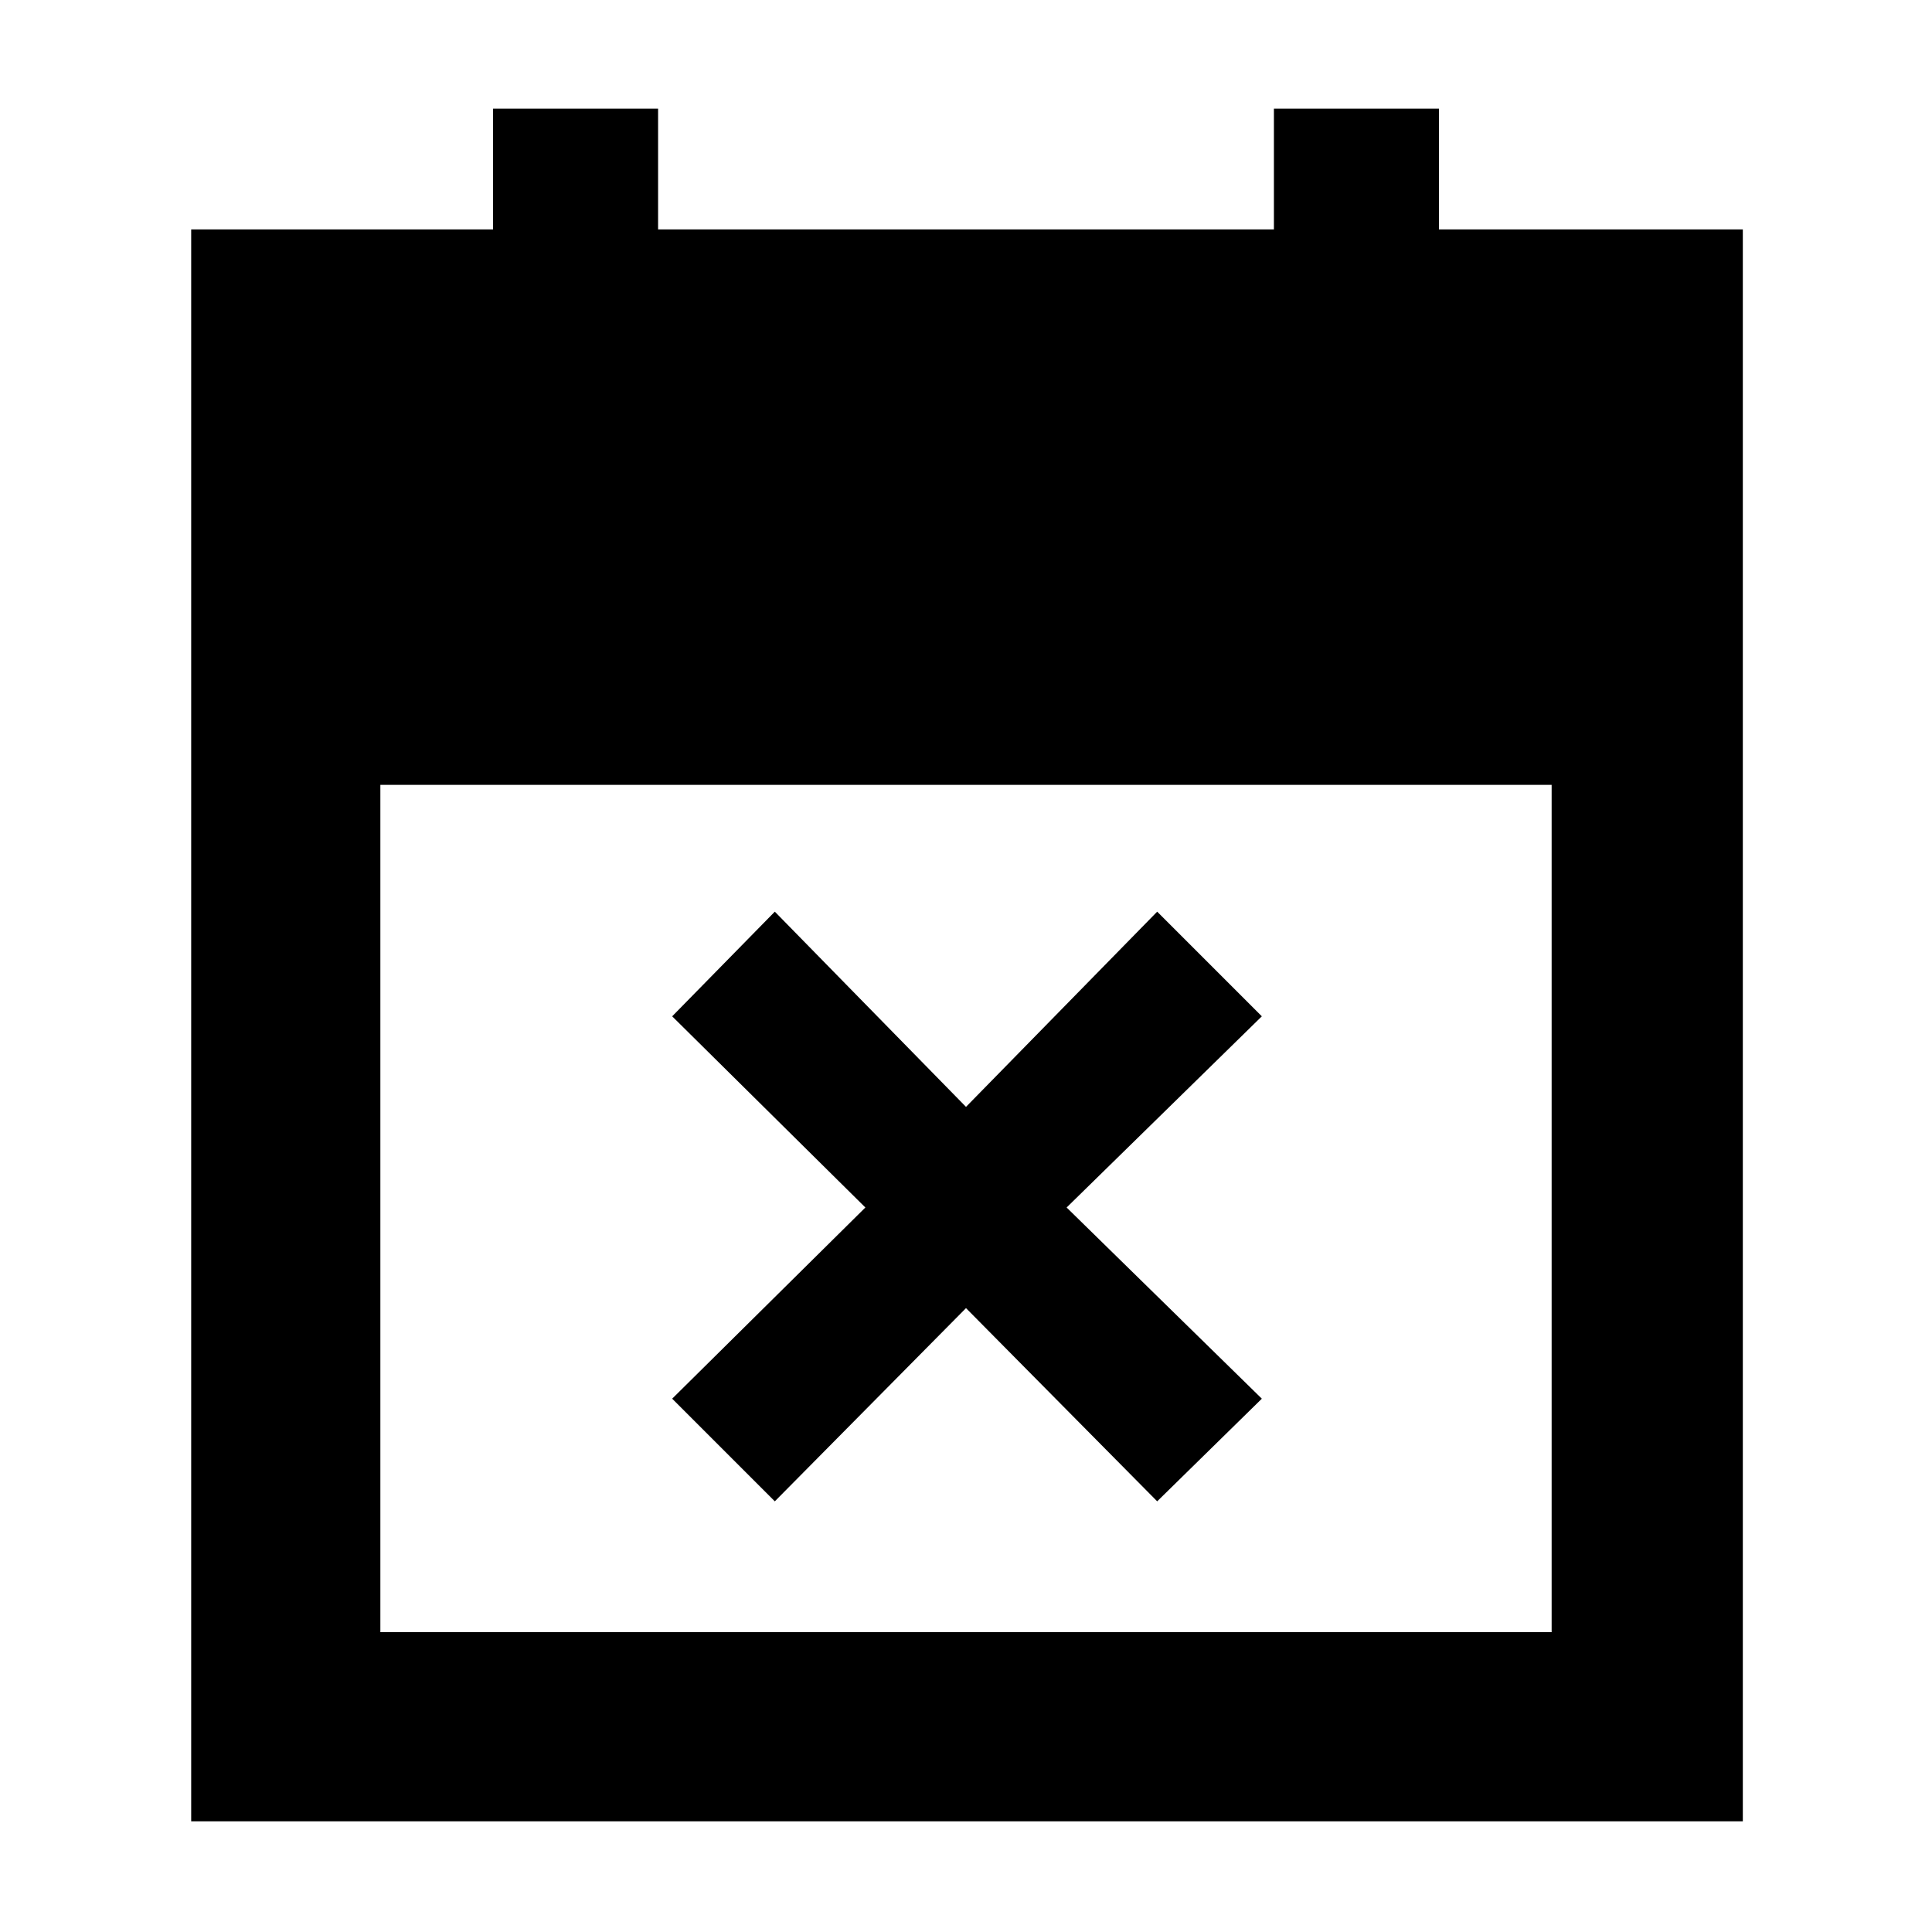 <svg xmlns="http://www.w3.org/2000/svg" height="48" width="48"><path d="M19.25 37.3 16.7 34.75 21.5 30 16.7 25.25 19.25 22.65 24 27.5 28.75 22.65 31.35 25.25 26.5 30 31.35 34.75 28.75 37.3 24 32.5ZM4.75 45.25V5.7H12.25V2.7H16.35V5.7H31.65V2.7H35.75V5.7H43.3V45.25ZM9.45 40.55H38.55V19.5H9.45Z"/></svg>